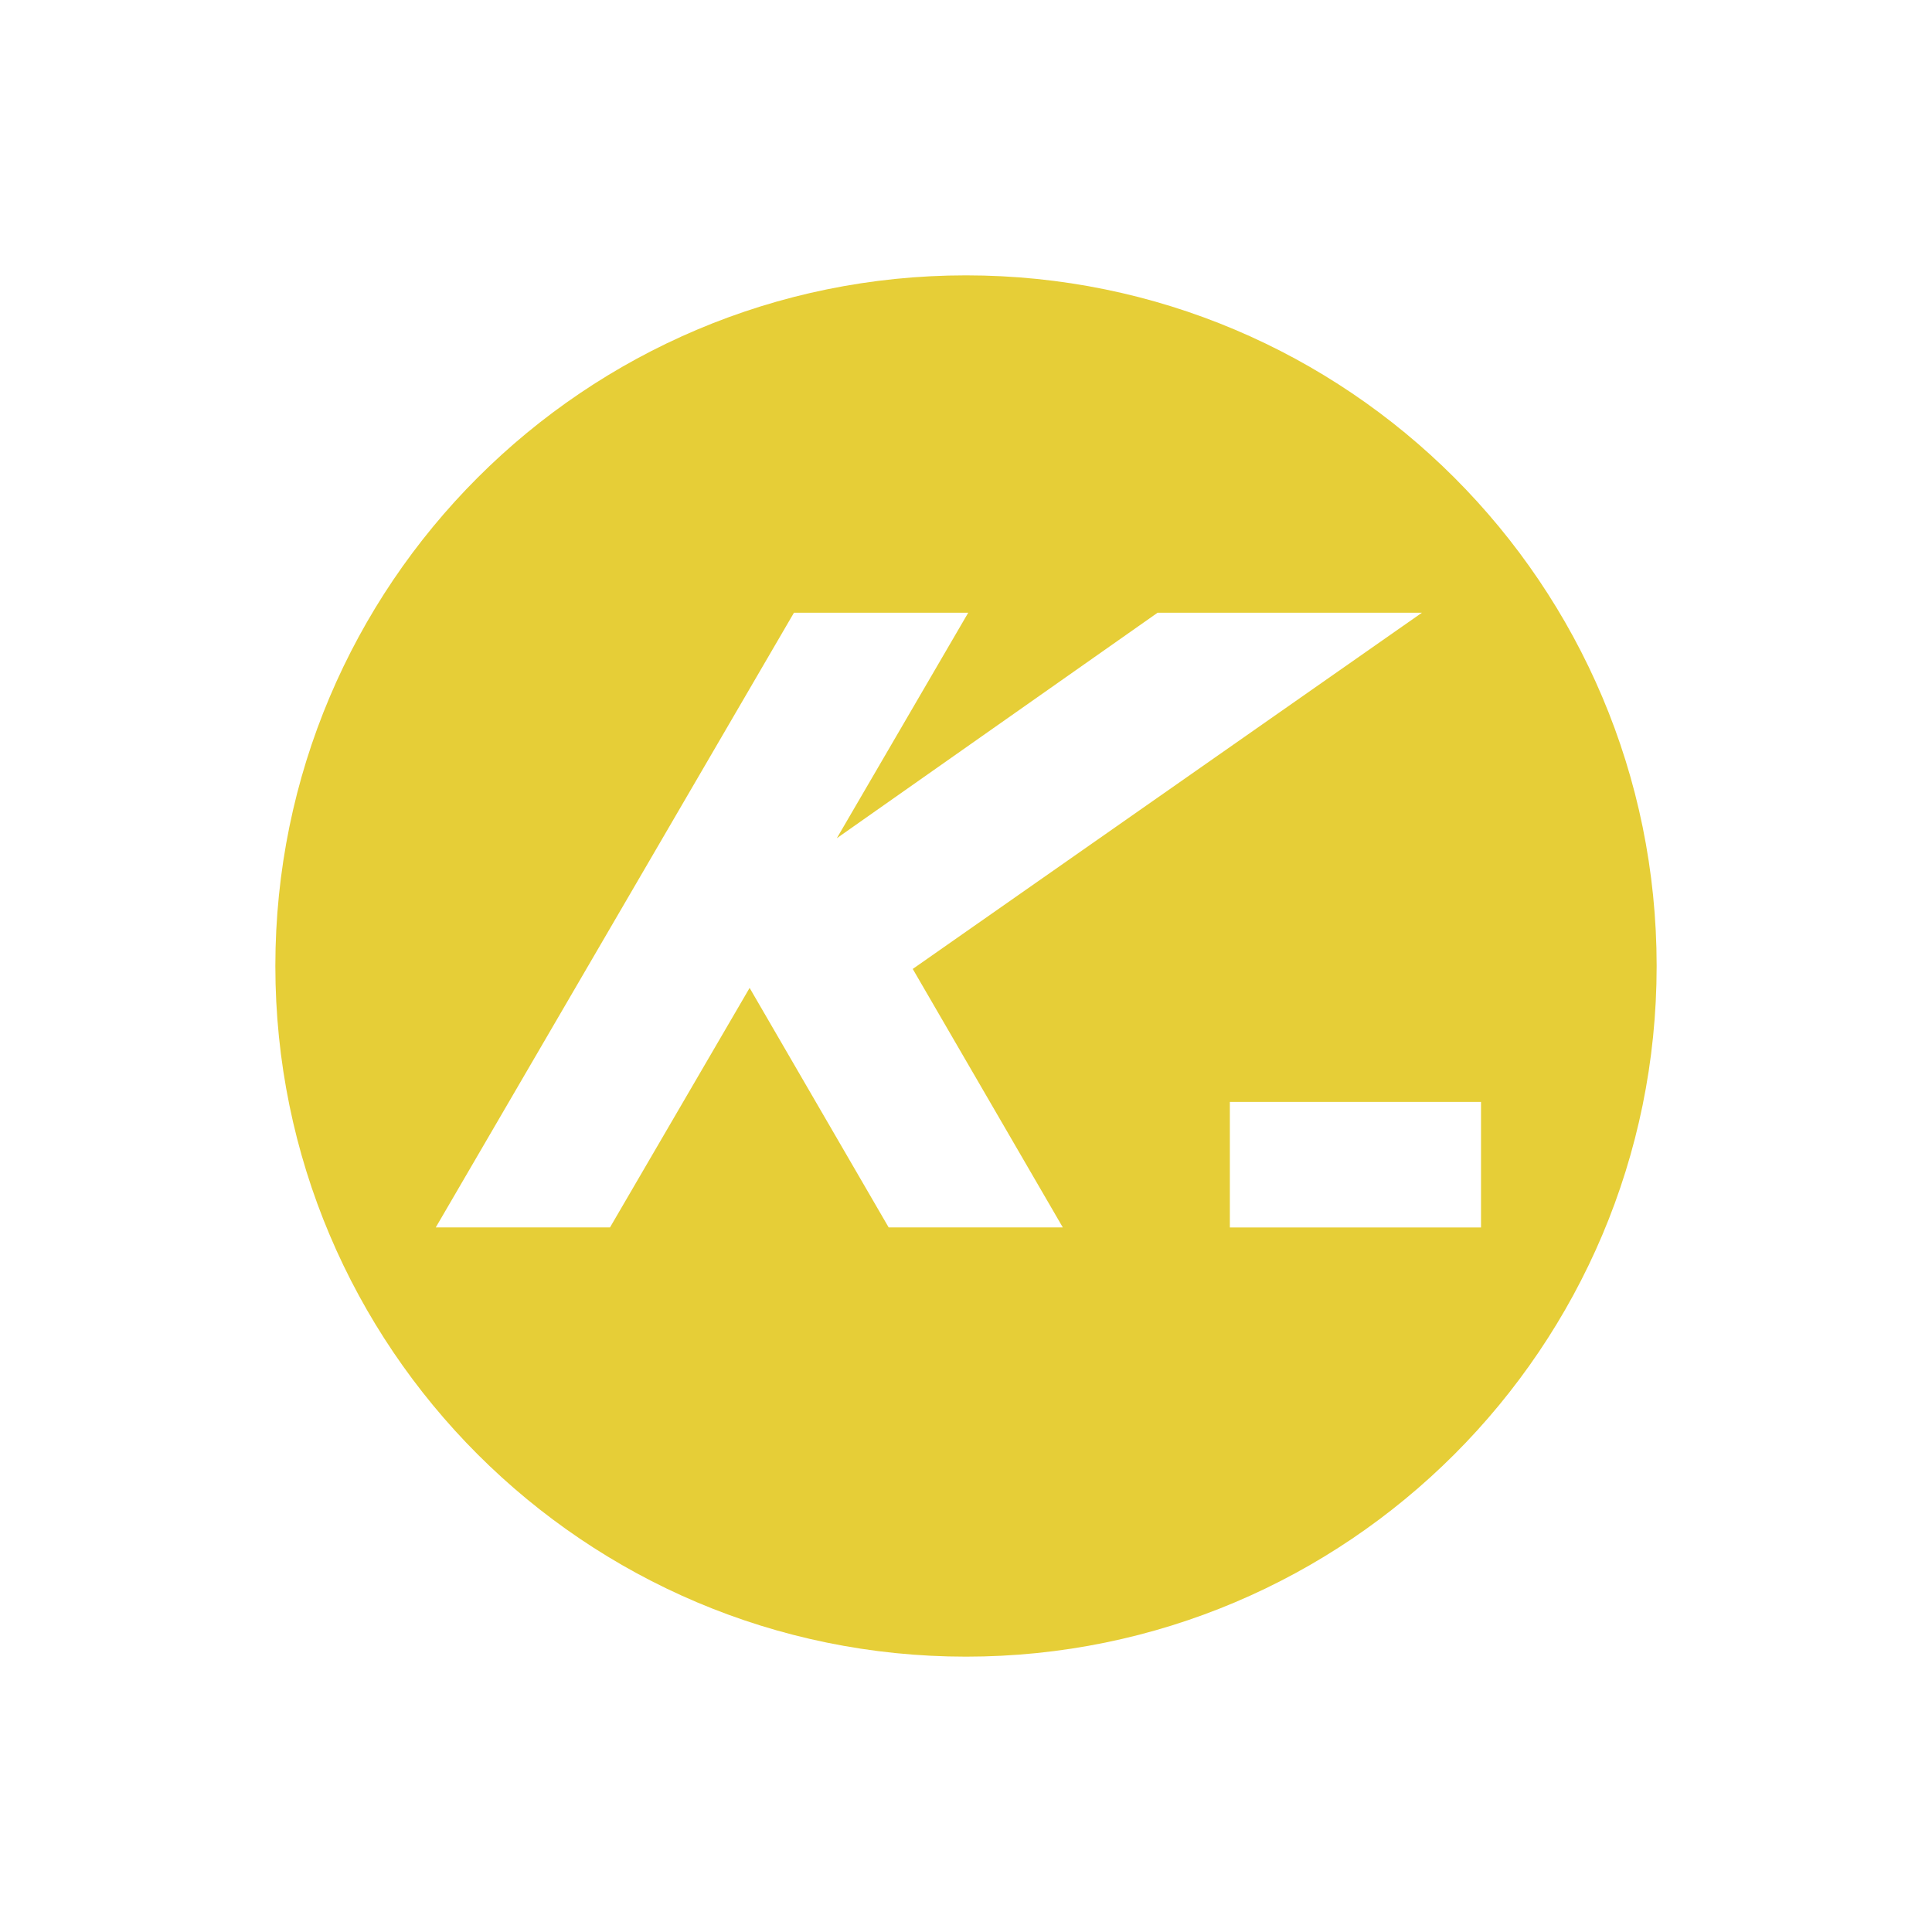 <?xml version="1.0" encoding="UTF-8" standalone="no"?>
<svg
   width="44"
   height="44"
   viewBox="0 0 44 44"
   fill="none"
   version="1.1"
   id="svg6"
   sodipodi:docname="portfolio.svg"
   inkscape:version="1.3 (0e150ed6c4, 2023-07-21)"
   xmlns:inkscape="http://www.inkscape.org/namespaces/inkscape"
   xmlns:sodipodi="http://sodipodi.sourceforge.net/DTD/sodipodi-0.dtd"
   xmlns="http://www.w3.org/2000/svg"
   xmlns:svg="http://www.w3.org/2000/svg">
  <defs
     id="defs10" />
  <sodipodi:namedview
     id="namedview8"
     pagecolor="#505050"
     bordercolor="#ffffff"
     borderopacity="1"
     inkscape:pageshadow="0"
     inkscape:pageopacity="0"
     inkscape:pagecheckerboard="1"
     showgrid="false"
     showguides="true"
     inkscape:guide-bbox="true"
     inkscape:snap-bbox="true"
     inkscape:snap-bbox-midpoints="false"
     inkscape:snap-bbox-edge-midpoints="false"
     inkscape:bbox-nodes="true"
     inkscape:bbox-paths="true"
     inkscape:object-paths="true"
     inkscape:snap-intersection-paths="true"
     inkscape:snap-smooth-nodes="true"
     inkscape:snap-midpoints="true"
     inkscape:snap-object-midpoints="false"
     inkscape:snap-center="false"
     inkscape:snap-text-baseline="false"
     inkscape:snap-page="true"
     inkscape:snap-to-guides="true"
     inkscape:zoom="9.5681818"
     inkscape:cx="19.125891"
     inkscape:cy="18.133017"
     inkscape:window-width="1920"
     inkscape:window-height="1027"
     inkscape:window-x="-8"
     inkscape:window-y="-8"
     inkscape:window-maximized="1"
     inkscape:current-layer="svg6"
     inkscape:showpageshadow="0"
     inkscape:deskcolor="#d1d1d1" />
  <path
     id="path2"
     style="fill:#e6ce37;fill-opacity:1;stroke-width:0.715"
     d="M 22,6.271 C 13.313,6.271 6.271,13.313 6.271,22 6.271,30.687 13.313,37.729 22,37.729 30.687,37.729 37.729,30.687 37.729,22 37.729,13.313 30.687,6.271 22,6.271 Z m -3.918,7.683 h 3.969 l -2.993,5.136 7.306,-5.136 h 6.02 l -11.597,8.113 3.418,5.887 H 20.239 L 17.072,22.499 13.892,27.954 H 9.924 Z m 9.927,11.141 h 5.72 v 2.86 h -5.72 z" />
</svg>
